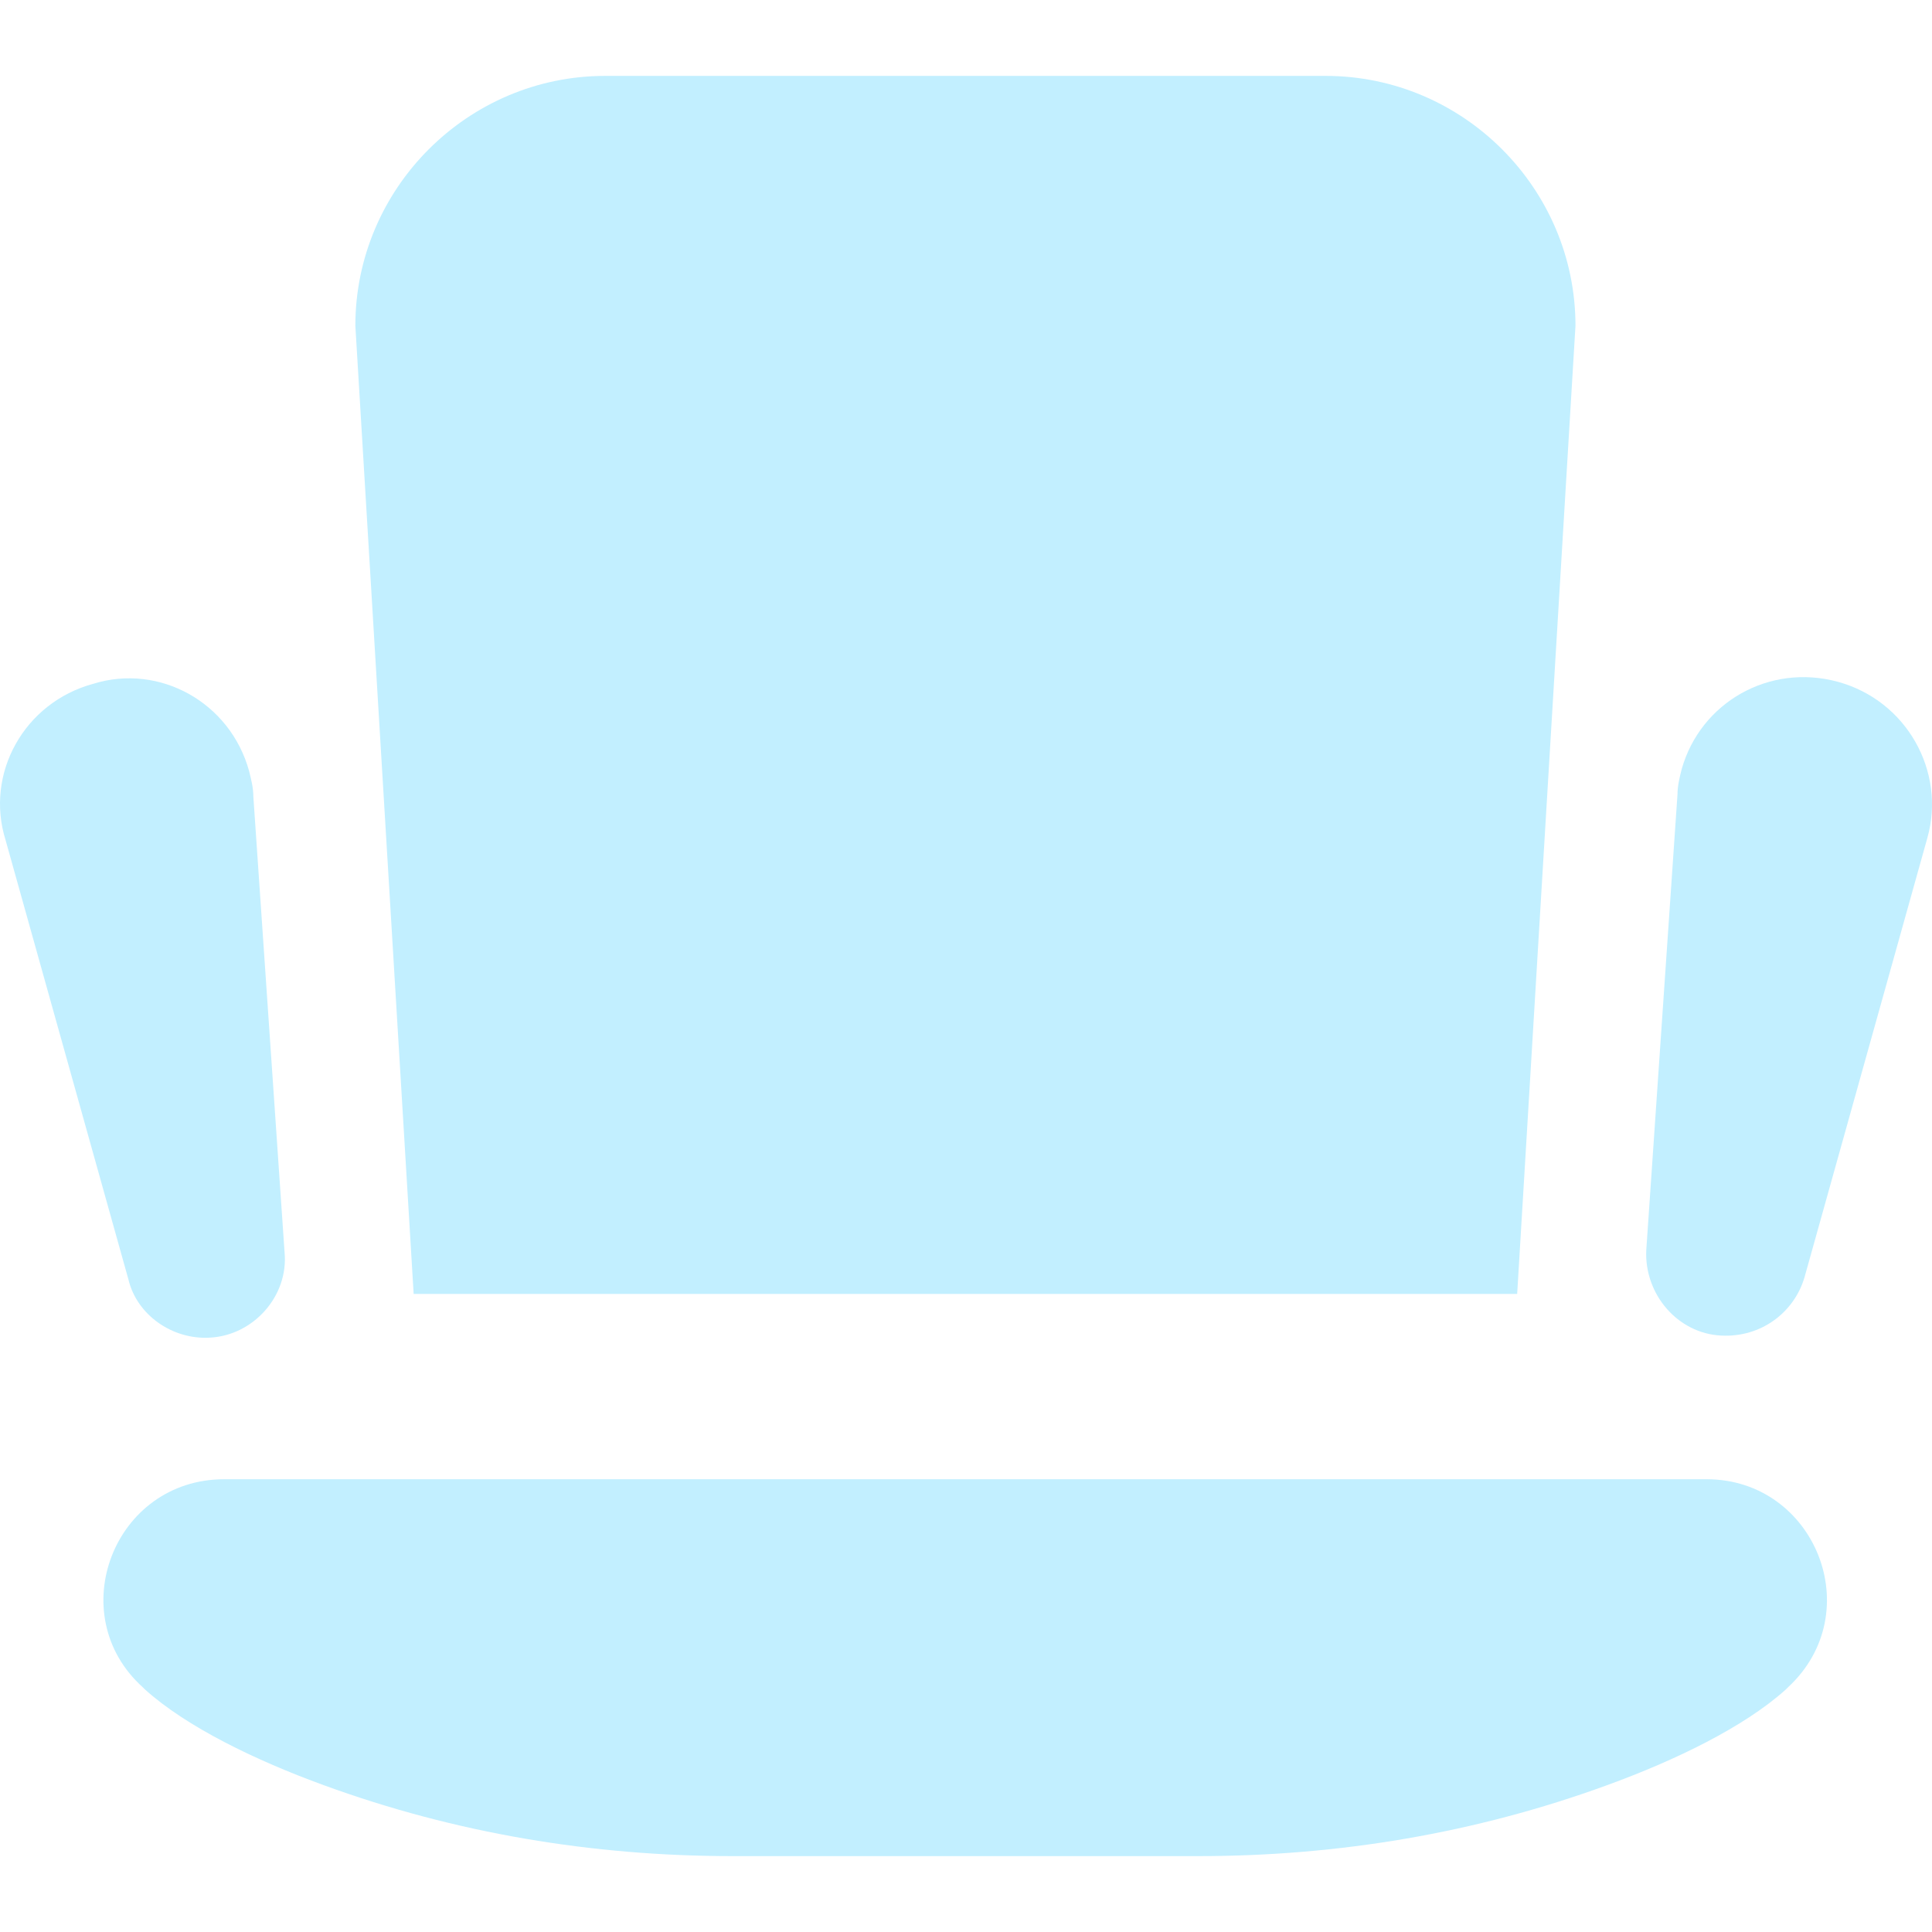 <svg width="512" height="512" viewBox="0 0 512 512" fill="none" xmlns="http://www.w3.org/2000/svg">
<g clip-path="url(#clip0_659_2234)">
<path d="M255.845 342.906H402.067L417.517 86.327C417.517 49.909 387.721 20.113 351.303 20.113H255.845H160.386C123.968 20.113 94.172 49.909 94.172 86.327L109.622 342.906H255.845Z" fill="#C2EFFF"/>
<path d="M55.547 354.493C67.135 353.942 76.515 343.458 75.412 331.87L67.135 211.03C67.135 208.822 66.583 206.615 66.031 204.408C61.065 186.199 42.304 175.715 24.648 181.233C6.439 186.199 -4.045 204.96 1.473 222.617L34.028 339.043C36.235 348.424 45.615 355.045 55.547 354.493Z" fill="#C2EFFF"/>
<path d="M452.28 392.015H255.845H59.41C30.165 392.015 16.371 427.881 37.89 447.193L38.442 447.745C49.478 457.677 67.687 466.506 85.895 473.127C120.658 485.818 157.075 491.888 194.045 491.888H255.845H317.644C354.614 491.888 391.032 485.818 425.794 473.127C444.003 466.506 462.212 457.677 473.247 447.745L473.799 447.193C495.319 427.329 480.972 392.015 452.28 392.015Z" fill="#C2EFFF"/>
<path d="M487.042 180.681C468.833 175.715 450.624 186.199 445.658 203.856C445.106 206.063 444.555 208.271 444.555 210.478L436.278 331.318C435.726 342.906 444.555 353.39 456.142 353.941C466.626 354.493 475.455 347.872 478.214 338.491L510.769 222.065C515.735 204.408 505.251 185.647 487.042 180.681Z" fill="#C2EFFF"/>
</g>
<defs>
<clipPath id="clip0_659_2234">
<rect width="512" height="512" fill="white"/>
</clipPath>
</defs>
</svg>
